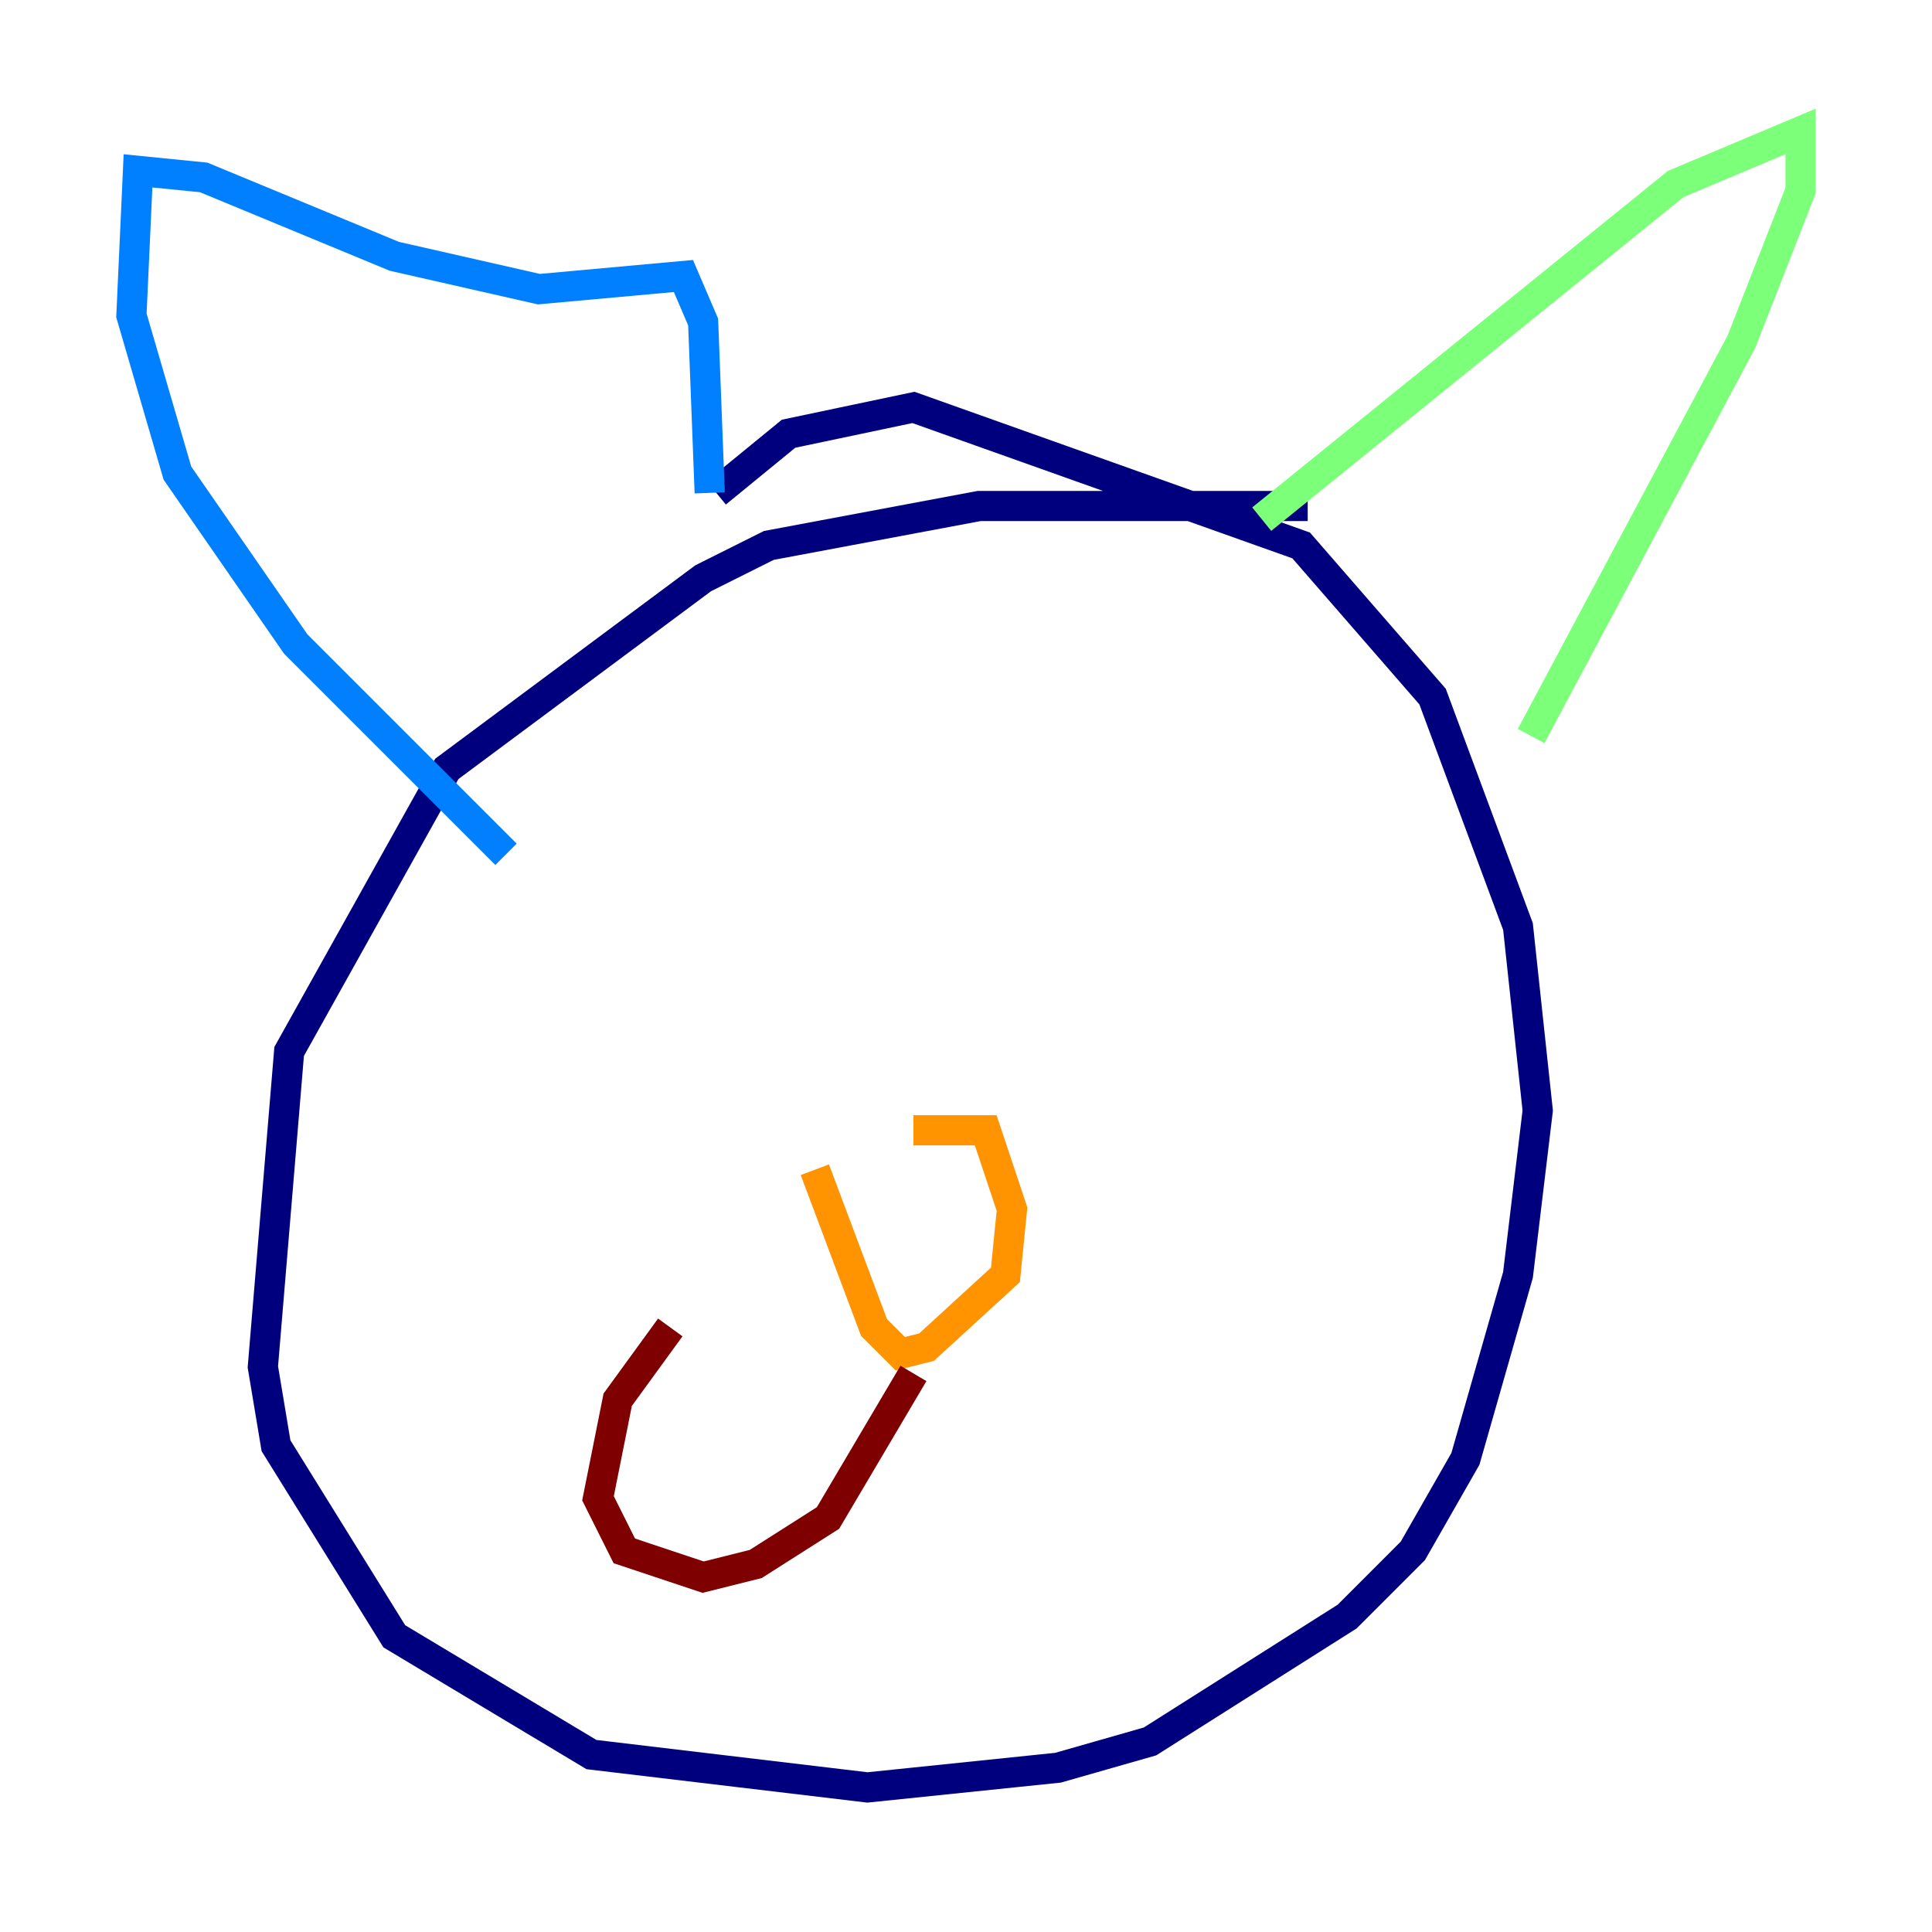 <?xml version="1.0" encoding="utf-8" ?>
<svg baseProfile="tiny" height="128" version="1.2" viewBox="0,0,128,128" width="128" xmlns="http://www.w3.org/2000/svg" xmlns:ev="http://www.w3.org/2001/xml-events" xmlns:xlink="http://www.w3.org/1999/xlink"><defs /><polyline fill="none" points="86.639,33.524 64.871,33.524 50.939,36.136 46.585,38.313 29.605,50.939 19.157,69.66 17.415,90.558 18.286,95.782 26.122,108.408 39.184,116.245 57.469,118.422 70.095,117.116 76.191,115.374 89.252,107.102 93.605,102.748 97.088,96.653 100.571,84.463 101.878,73.578 100.571,61.388 94.912,46.15 86.204,36.136 60.517,26.993 52.245,28.735 47.456,32.653" stroke="#00007f" stroke-width="2" /><polyline fill="none" points="33.524,56.599 19.592,42.667 11.755,31.347 8.707,20.898 9.143,11.32 13.497,11.755 26.122,16.98 35.701,19.157 45.279,18.286 46.585,21.333 47.02,32.653" stroke="#0080ff" stroke-width="2" /><polyline fill="none" points="83.592,34.395 111.02,12.191 119.293,8.707 119.293,12.626 115.374,22.64 101.442,48.762" stroke="#7cff79" stroke-width="2" /><polyline fill="none" points="53.986,77.497 57.905,87.946 59.646,89.687 61.388,89.252 66.612,84.463 67.048,80.109 65.306,74.884 60.517,74.884" stroke="#ff9400" stroke-width="2" /><polyline fill="none" points="60.517,90.993 54.857,100.571 50.068,103.619 46.585,104.49 41.361,102.748 39.619,99.265 40.925,92.735 44.408,87.946" stroke="#7f0000" stroke-width="2" /></svg>
